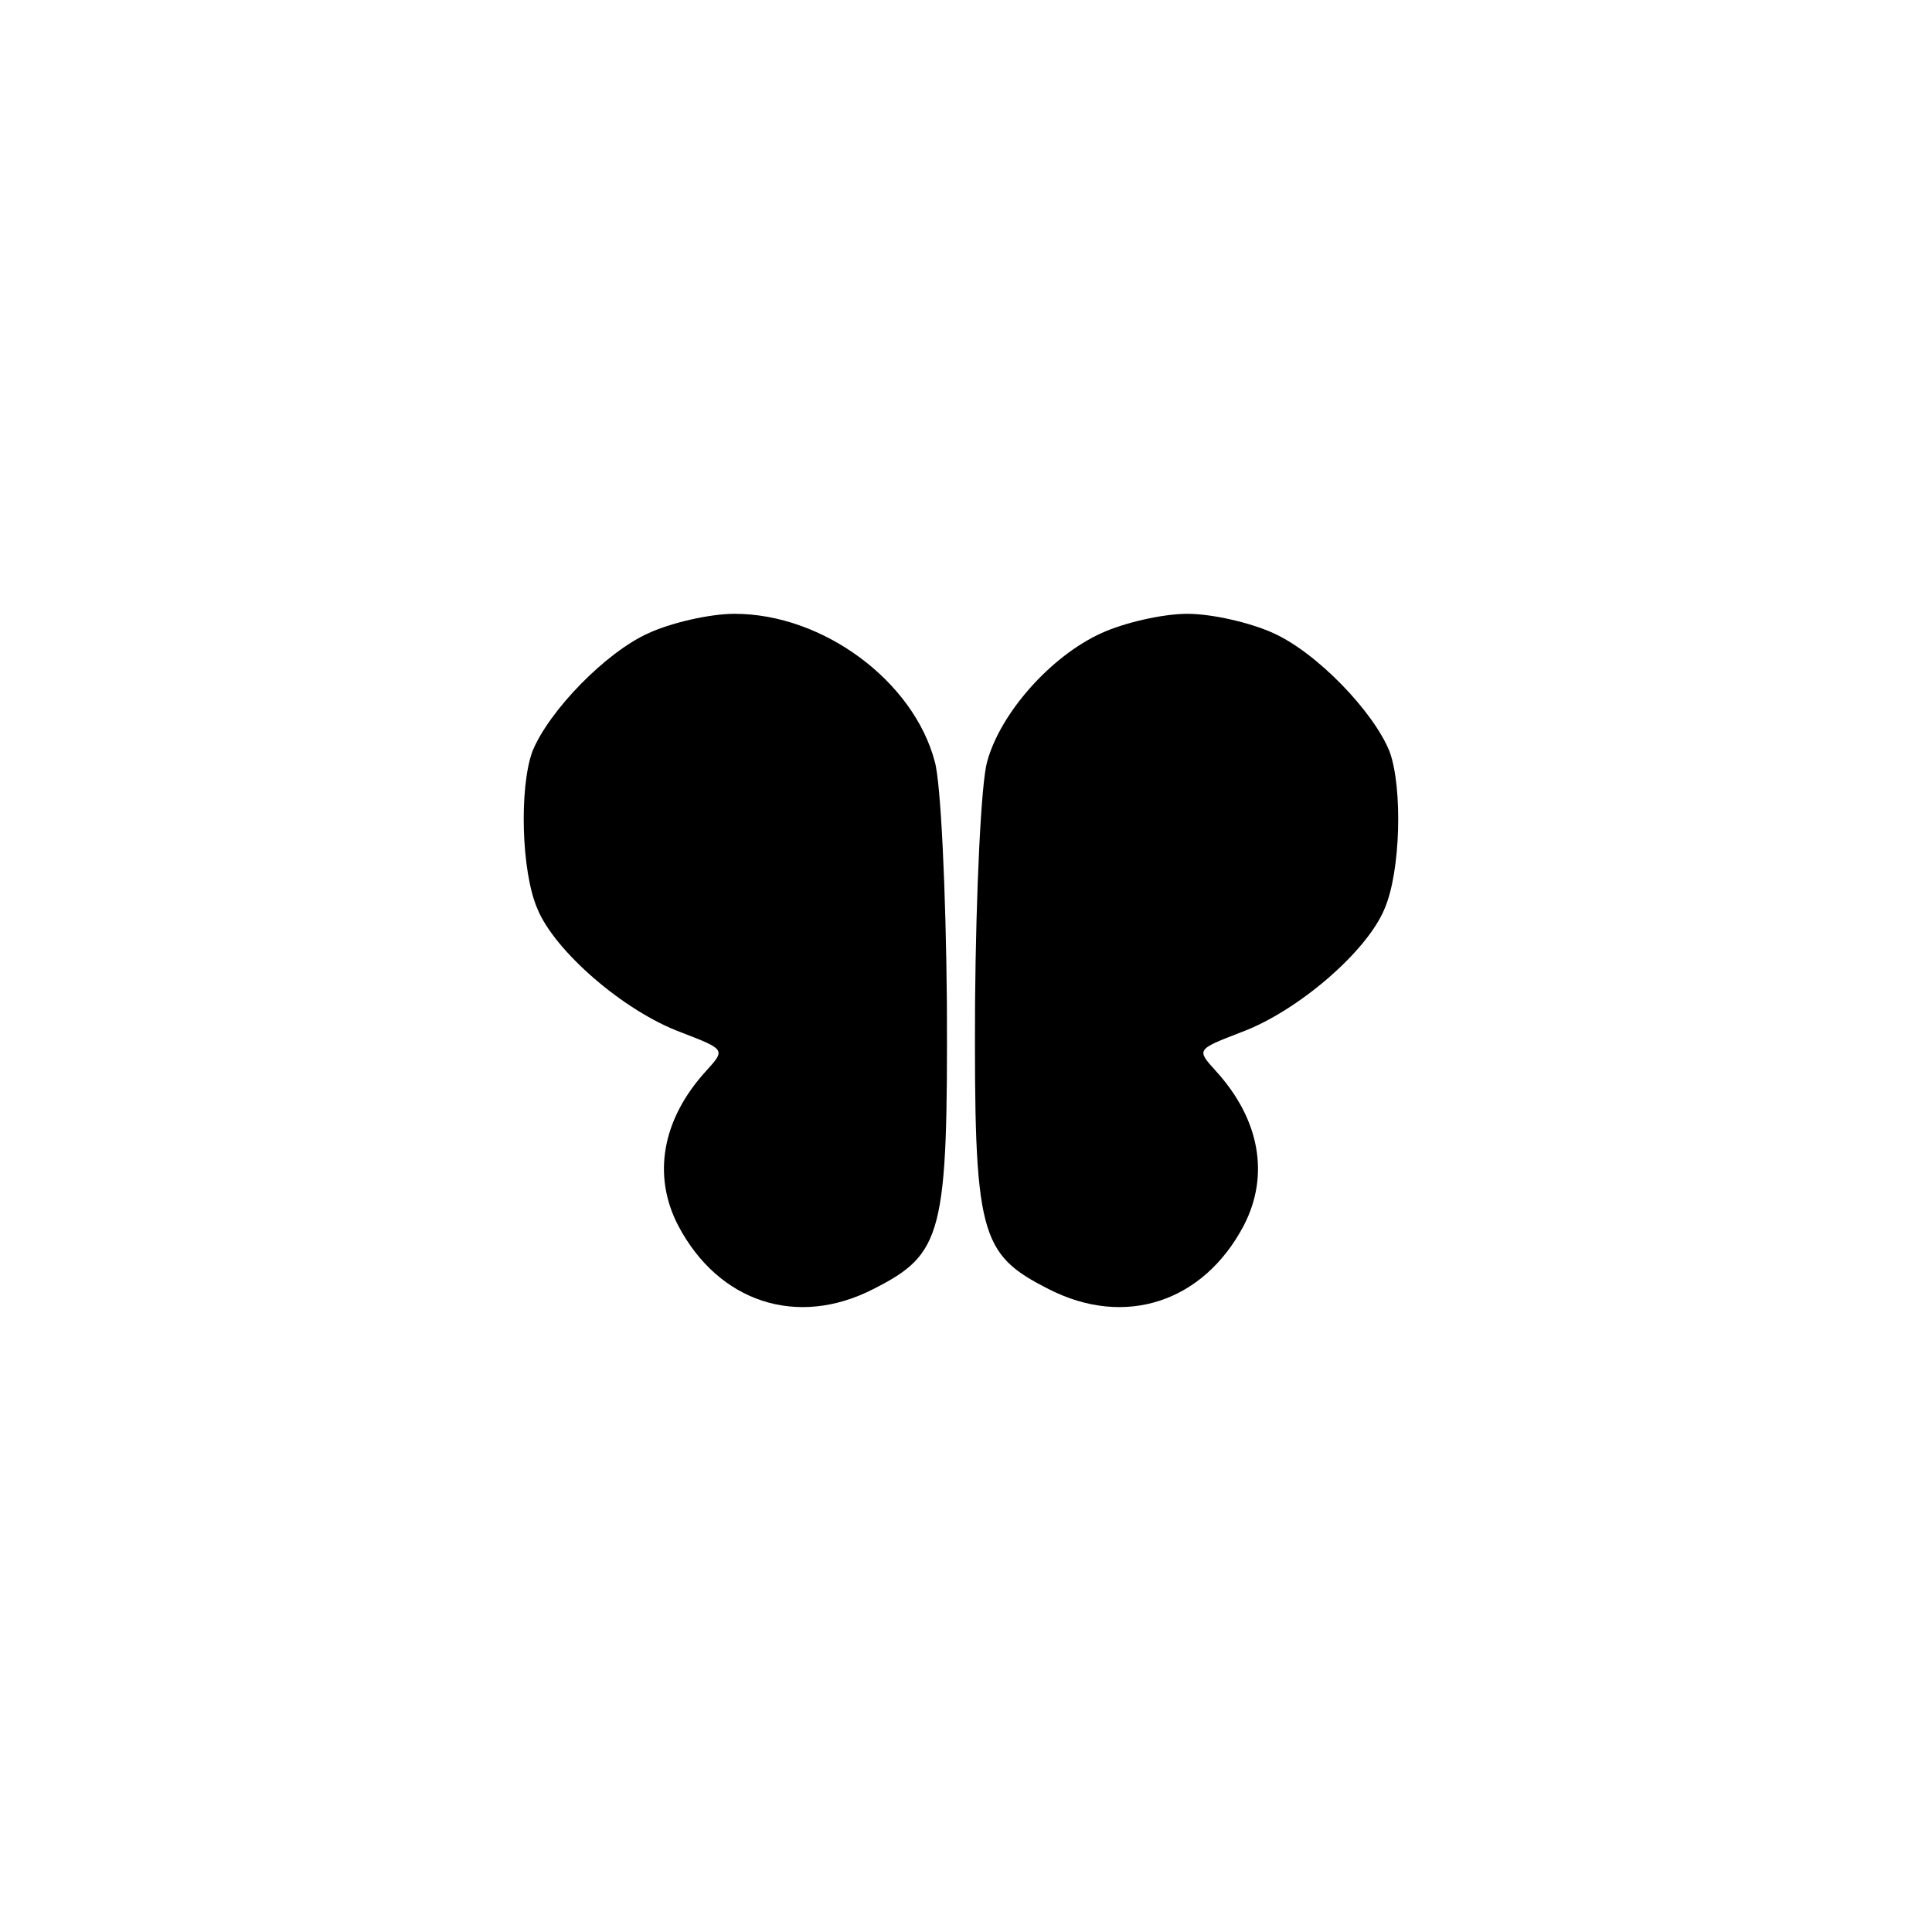 <?xml version="1.0" standalone="no"?>
<!DOCTYPE svg PUBLIC "-//W3C//DTD SVG 20010904//EN"
 "http://www.w3.org/TR/2001/REC-SVG-20010904/DTD/svg10.dtd">
<svg version="1.0" xmlns="http://www.w3.org/2000/svg"
 width="192pt" height="192pt" viewBox="0 0 192 192"
 preserveAspectRatio="xMidYMid meet">
<g transform="translate(0,192) scale(0.1,-0.1)"
fill="#000000" stroke="none">
811 c445 -92 729 -532 635 -987 -62 -301 -295 -546 -601 -630 -91 -26 -329
-26 -420 0 -291 80 -516 305 -596 596 -26 91 -26 329 0 420 120 433 542 692
982 601z"/>
<path d="M645 1291 c-43 -19 -100 -78 -116 -118 -13 -36 -11 -119 5 -156 17
-42 86 -102 143 -123 44 -17 44 -17 25 -38 -44 -48 -54 -104 -28 -154 40 -76
118 -102 194 -63 69 35 74 54 73 285 -1 111 -6 218 -12 239 -21 80 -111 147
-199 147 -25 0 -63 -9 -85 -19z"/>
<path d="M1095 1291 c-51 -23 -101 -80 -114 -128 -6 -21 -11 -128 -12 -239 -1
-231 4 -250 73 -285 76 -39 154 -13 194 63 26 50 16 106 -28 154 -19 21 -19
21 25 38 57 21 126 81 143 123 16 37 18 120 5 156 -16 40 -73 99 -116 118 -22
10 -60 19 -85 19 -25 0 -63 -9 -85 -19z"/>
</g>
</svg>
